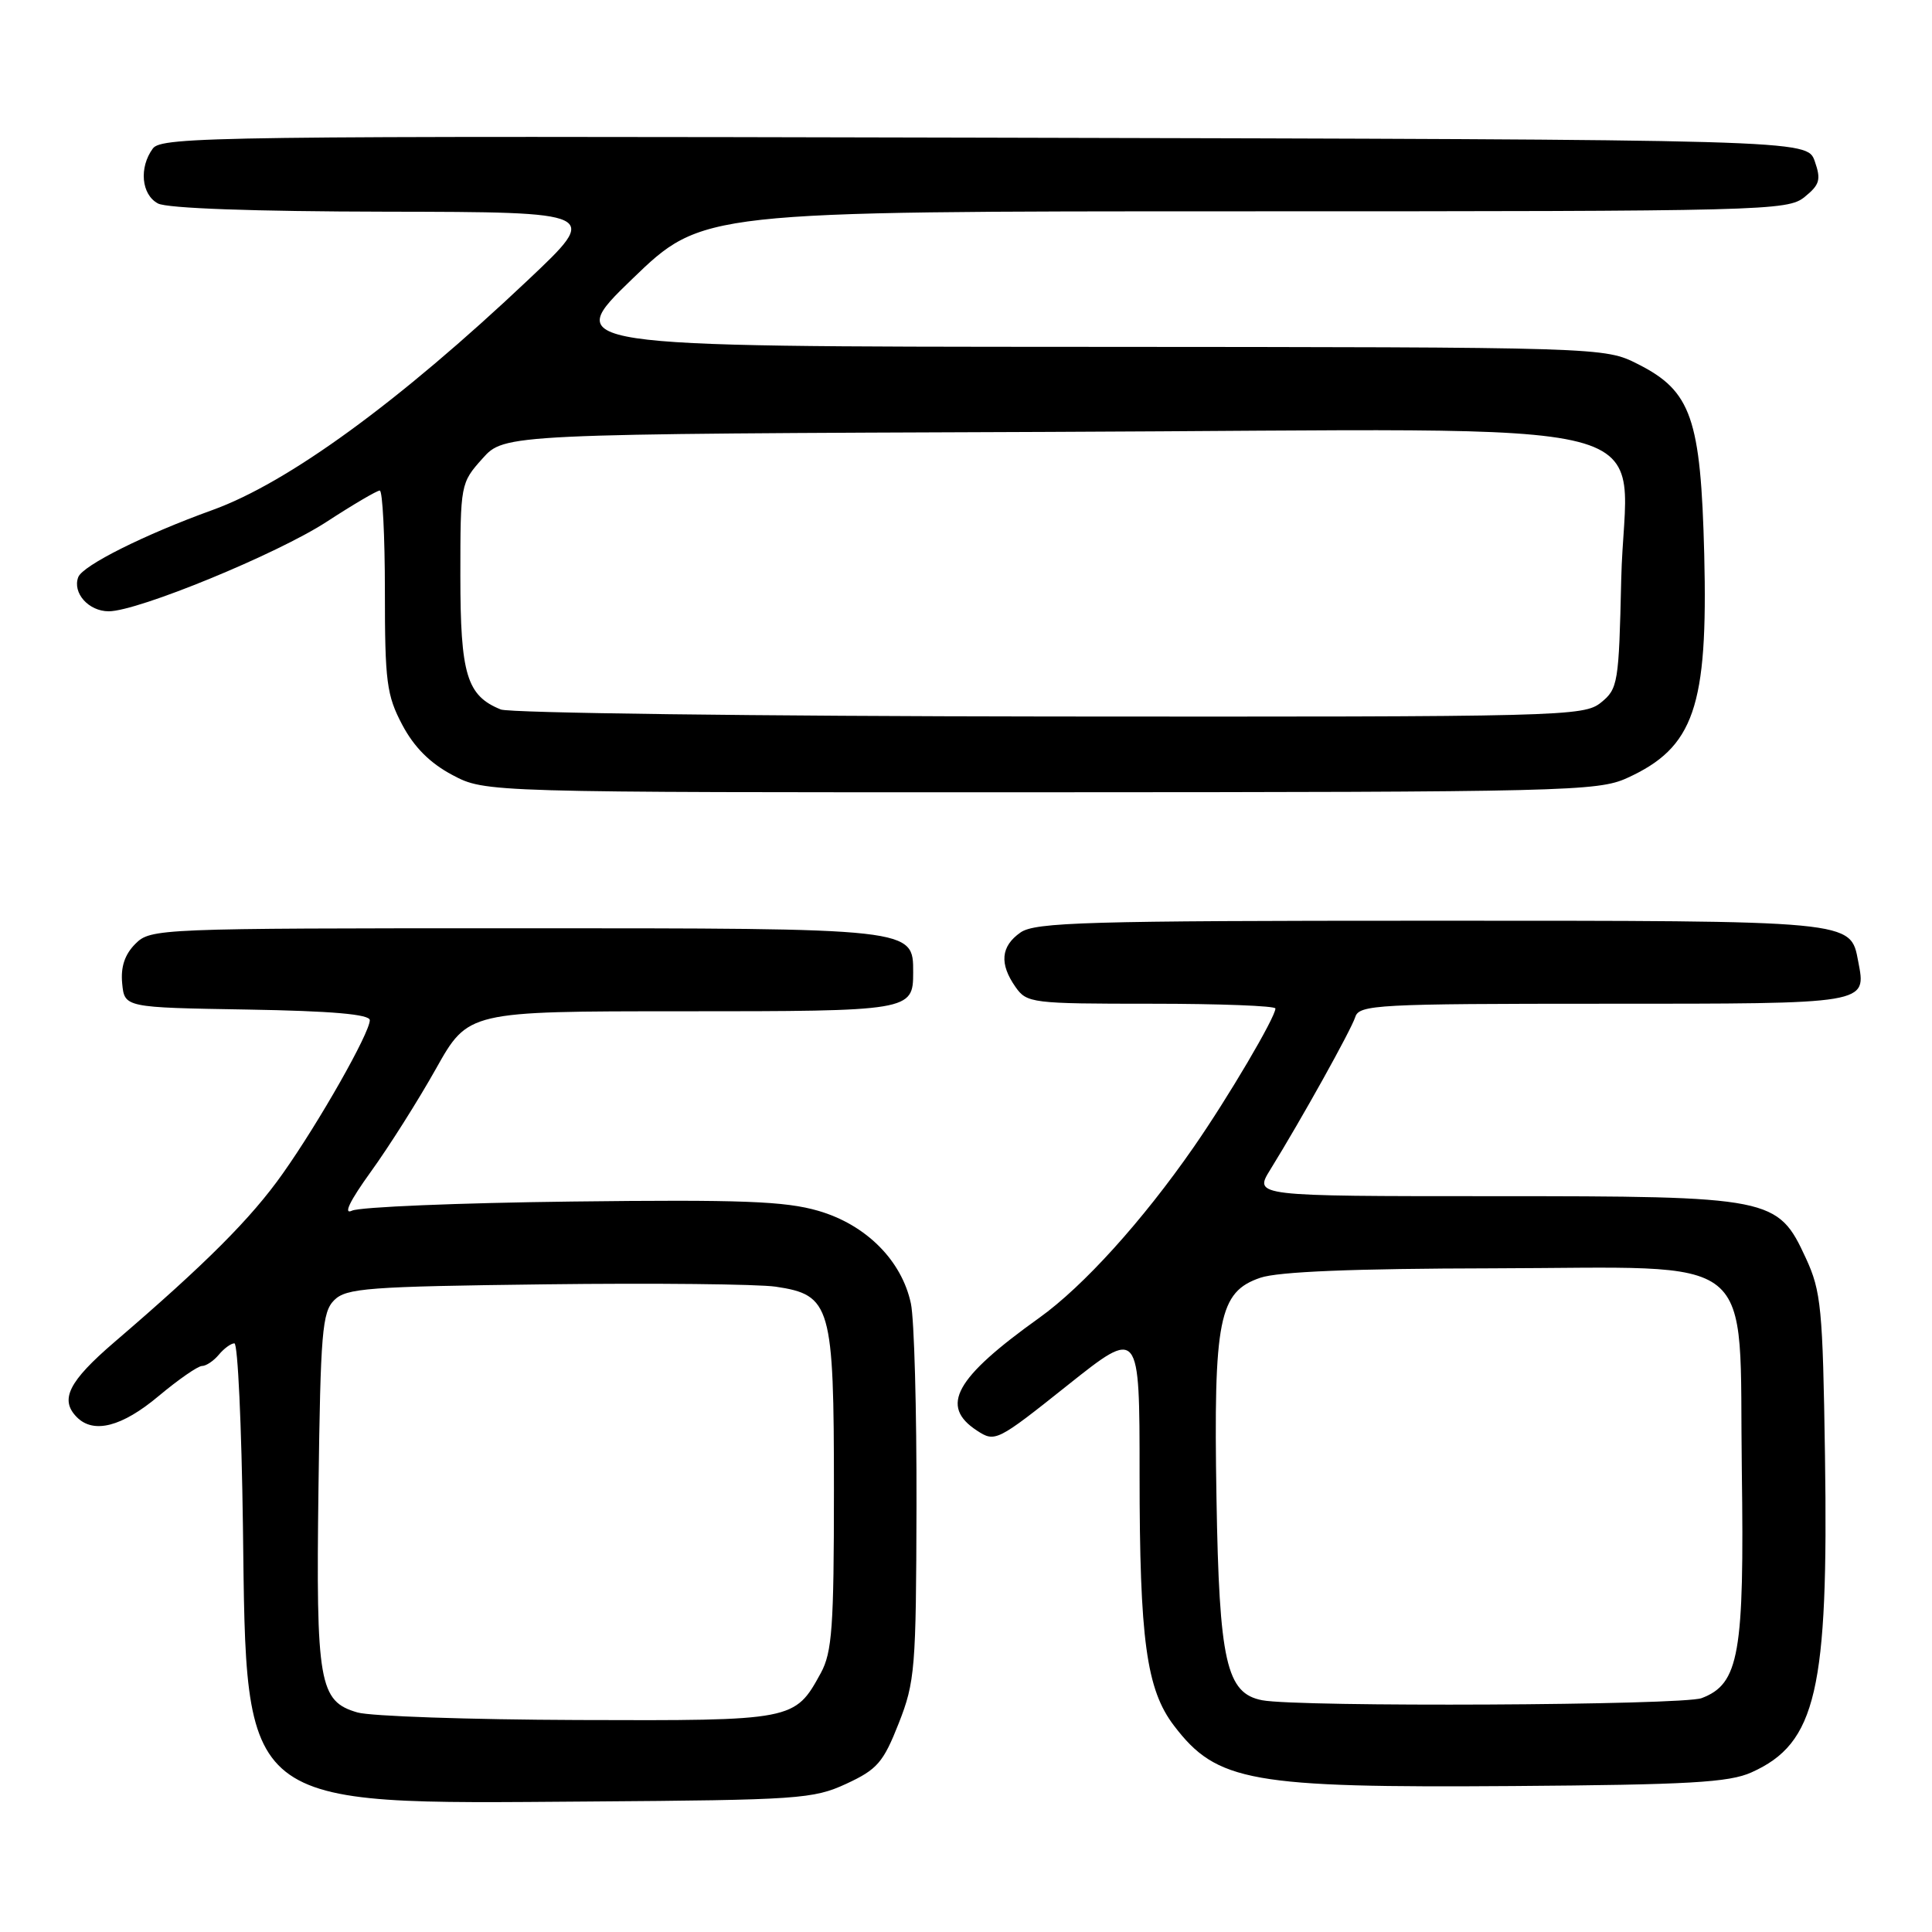 <?xml version="1.0" encoding="UTF-8" standalone="no"?>
<!DOCTYPE svg PUBLIC "-//W3C//DTD SVG 1.1//EN" "http://www.w3.org/Graphics/SVG/1.1/DTD/svg11.dtd" >
<svg xmlns="http://www.w3.org/2000/svg" xmlns:xlink="http://www.w3.org/1999/xlink" version="1.1" viewBox="0 0 256 256">
 <g >
 <path fill="currentColor"
d=" M 112.14 236.36 C 116.24 234.46 117.04 233.54 119.08 228.36 C 121.25 222.86 121.39 221.08 121.44 199.50 C 121.47 186.85 121.14 174.80 120.70 172.73 C 119.49 167.02 114.76 162.28 108.43 160.44 C 104.03 159.16 98.24 158.94 75.79 159.21 C 60.78 159.39 47.66 159.93 46.64 160.42 C 45.45 160.98 46.35 159.13 49.14 155.26 C 51.54 151.94 55.42 145.80 57.77 141.61 C 62.04 134.00 62.04 134.00 90.32 134.00 C 120.67 134.00 121.00 133.95 121.00 128.86 C 121.00 122.97 121.31 123.00 68.28 123.00 C 20.87 123.00 19.96 123.04 17.94 125.06 C 16.53 126.47 15.98 128.12 16.19 130.31 C 16.50 133.50 16.50 133.50 32.75 133.77 C 43.99 133.96 49.00 134.40 49.00 135.18 C 49.00 136.86 42.31 148.66 37.47 155.50 C 33.29 161.43 27.27 167.45 15.19 177.81 C 9.07 183.06 7.87 185.47 10.20 187.80 C 12.42 190.02 16.17 189.05 21.00 185.00 C 23.63 182.80 26.22 181.00 26.77 181.00 C 27.31 181.00 28.32 180.32 29.00 179.50 C 29.68 178.68 30.61 178.00 31.06 178.00 C 31.51 178.00 32.01 188.91 32.19 202.25 C 32.67 239.98 31.51 239.05 78.00 238.71 C 105.81 238.51 107.77 238.38 112.14 236.36 Z  M 232.08 234.85 C 240.67 231.00 242.29 223.99 241.82 192.86 C 241.53 173.33 241.31 171.09 239.29 166.72 C 235.56 158.64 234.87 158.50 197.82 158.50 C 166.15 158.50 166.15 158.50 168.31 155.00 C 172.47 148.27 179.02 136.50 179.58 134.76 C 180.09 133.13 182.50 133.00 212.52 133.00 C 247.79 133.00 247.31 133.08 246.22 127.38 C 245.18 121.93 245.88 122.00 189.50 122.00 C 144.00 122.00 137.16 122.20 135.22 123.56 C 132.61 125.39 132.40 127.70 134.56 130.78 C 136.06 132.92 136.70 133.00 152.56 133.00 C 161.60 133.00 169.00 133.28 169.00 133.63 C 169.00 134.79 162.72 145.45 158.17 152.00 C 151.39 161.77 143.56 170.43 137.72 174.61 C 126.52 182.62 124.48 186.31 129.45 189.56 C 131.85 191.13 132.09 191.02 141.45 183.56 C 151.00 175.96 151.00 175.96 151.00 195.34 C 151.00 217.27 151.90 223.87 155.56 228.66 C 161.24 236.12 165.70 236.91 200.50 236.66 C 223.76 236.49 229.11 236.19 232.08 234.85 Z  M 215.58 103.10 C 224.47 99.06 226.32 93.70 225.82 73.46 C 225.36 55.41 224.11 51.82 217.04 48.25 C 212.58 46.00 212.58 46.00 143.54 45.96 C 74.50 45.93 74.50 45.93 83.78 36.96 C 93.06 28.00 93.06 28.00 164.92 28.00 C 233.97 28.00 236.87 27.93 239.12 26.10 C 241.13 24.47 241.32 23.81 240.46 21.35 C 239.45 18.50 239.45 18.50 130.48 18.24 C 28.91 18.00 21.41 18.10 20.25 19.68 C 18.40 22.20 18.73 25.79 20.93 26.96 C 22.13 27.61 33.67 28.02 51.18 28.05 C 79.50 28.10 79.50 28.10 70.00 37.07 C 52.88 53.25 38.16 63.98 28.13 67.59 C 19.20 70.81 10.97 74.92 10.37 76.47 C 9.57 78.56 11.74 81.00 14.41 81.00 C 18.25 81.00 36.73 73.41 43.28 69.14 C 46.78 66.86 49.95 65.00 50.32 65.00 C 50.69 65.00 51.00 71.00 51.00 78.34 C 51.00 90.34 51.23 92.12 53.30 96.04 C 54.88 99.02 56.98 101.12 59.96 102.70 C 64.31 105.00 64.31 105.00 137.91 104.98 C 207.38 104.96 211.73 104.85 215.58 103.10 Z  M 47.37 226.91 C 42.28 225.44 41.86 223.04 42.20 197.20 C 42.47 176.58 42.69 173.87 44.28 172.28 C 45.89 170.68 48.72 170.47 72.28 170.18 C 86.70 170.00 100.42 170.15 102.77 170.49 C 110.11 171.58 110.50 172.95 110.50 197.46 C 110.50 215.59 110.26 218.94 108.76 221.69 C 105.31 227.99 105.20 228.01 76.53 227.91 C 62.21 227.86 49.09 227.41 47.37 226.91 Z  M 167.24 225.29 C 162.50 224.38 161.55 220.20 161.19 198.50 C 160.79 174.76 161.51 171.18 167.00 169.31 C 169.36 168.50 179.38 168.09 197.69 168.06 C 233.59 167.98 230.40 165.40 230.80 194.82 C 231.14 219.18 230.45 223.12 225.48 225.01 C 222.96 225.97 172.04 226.22 167.24 225.29 Z  M 66.36 94.01 C 61.85 92.19 61.00 89.39 61.00 76.29 C 61.00 64.16 61.03 64.00 63.92 60.77 C 66.84 57.50 66.84 57.50 138.83 57.23 C 224.47 56.91 215.32 54.55 214.82 76.81 C 214.51 90.52 214.39 91.27 212.14 93.09 C 209.86 94.93 207.22 95.00 139.14 94.94 C 100.29 94.90 67.54 94.48 66.36 94.01 Z "/>
</g>
</svg>